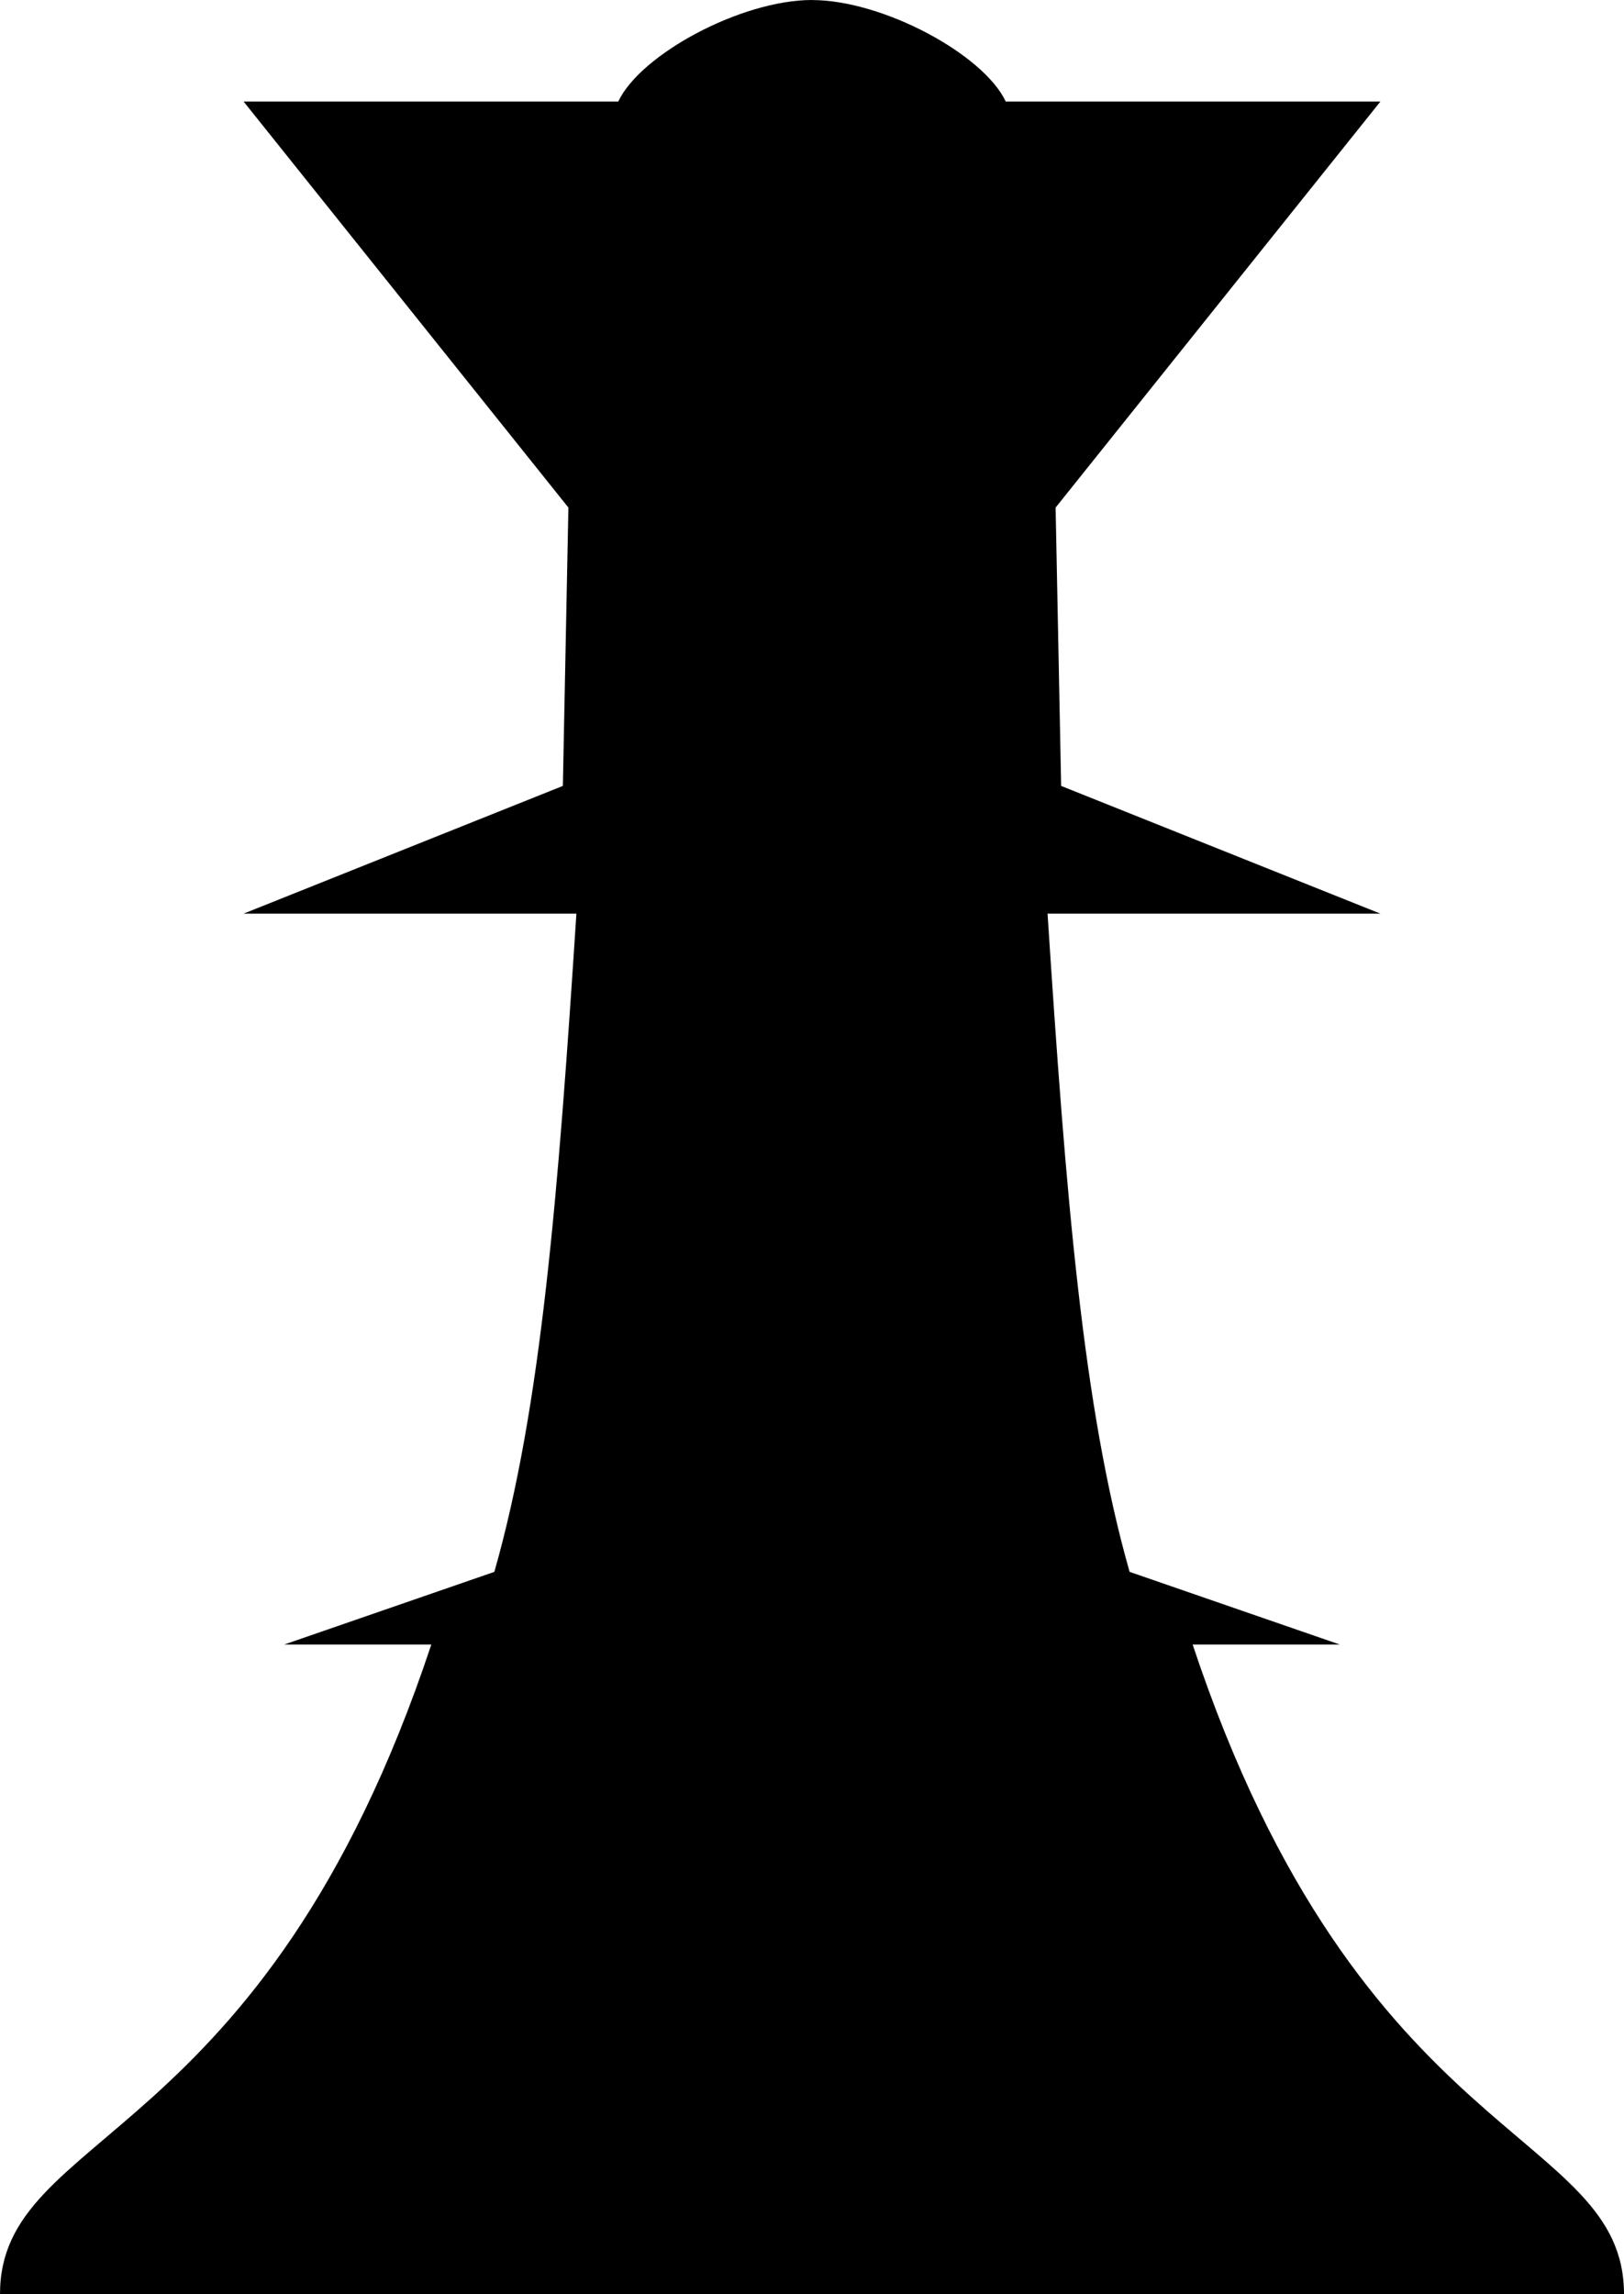 <svg xmlns="http://www.w3.org/2000/svg" viewBox="0 0 31.666 44.73"><path d="M15.833.001c1.379 0 3.343 1.056 3.778 1.979h7.305l-6.333 7.916.108 5.427 6.225 2.49h-6.49c.356 5.473.686 9.63 1.6 12.833l4.099 1.417h-2.87c3.28 9.868 8.411 9.435 8.411 12.667H0c0-3.232 5.131-2.8 8.41-12.667H5.541l4.098-1.417c.915-3.202 1.245-7.36 1.6-12.833h-6.49l6.226-2.49.108-5.427L4.75 1.98h7.305c.435-.923 2.4-1.98 3.778-1.98z"/></svg>